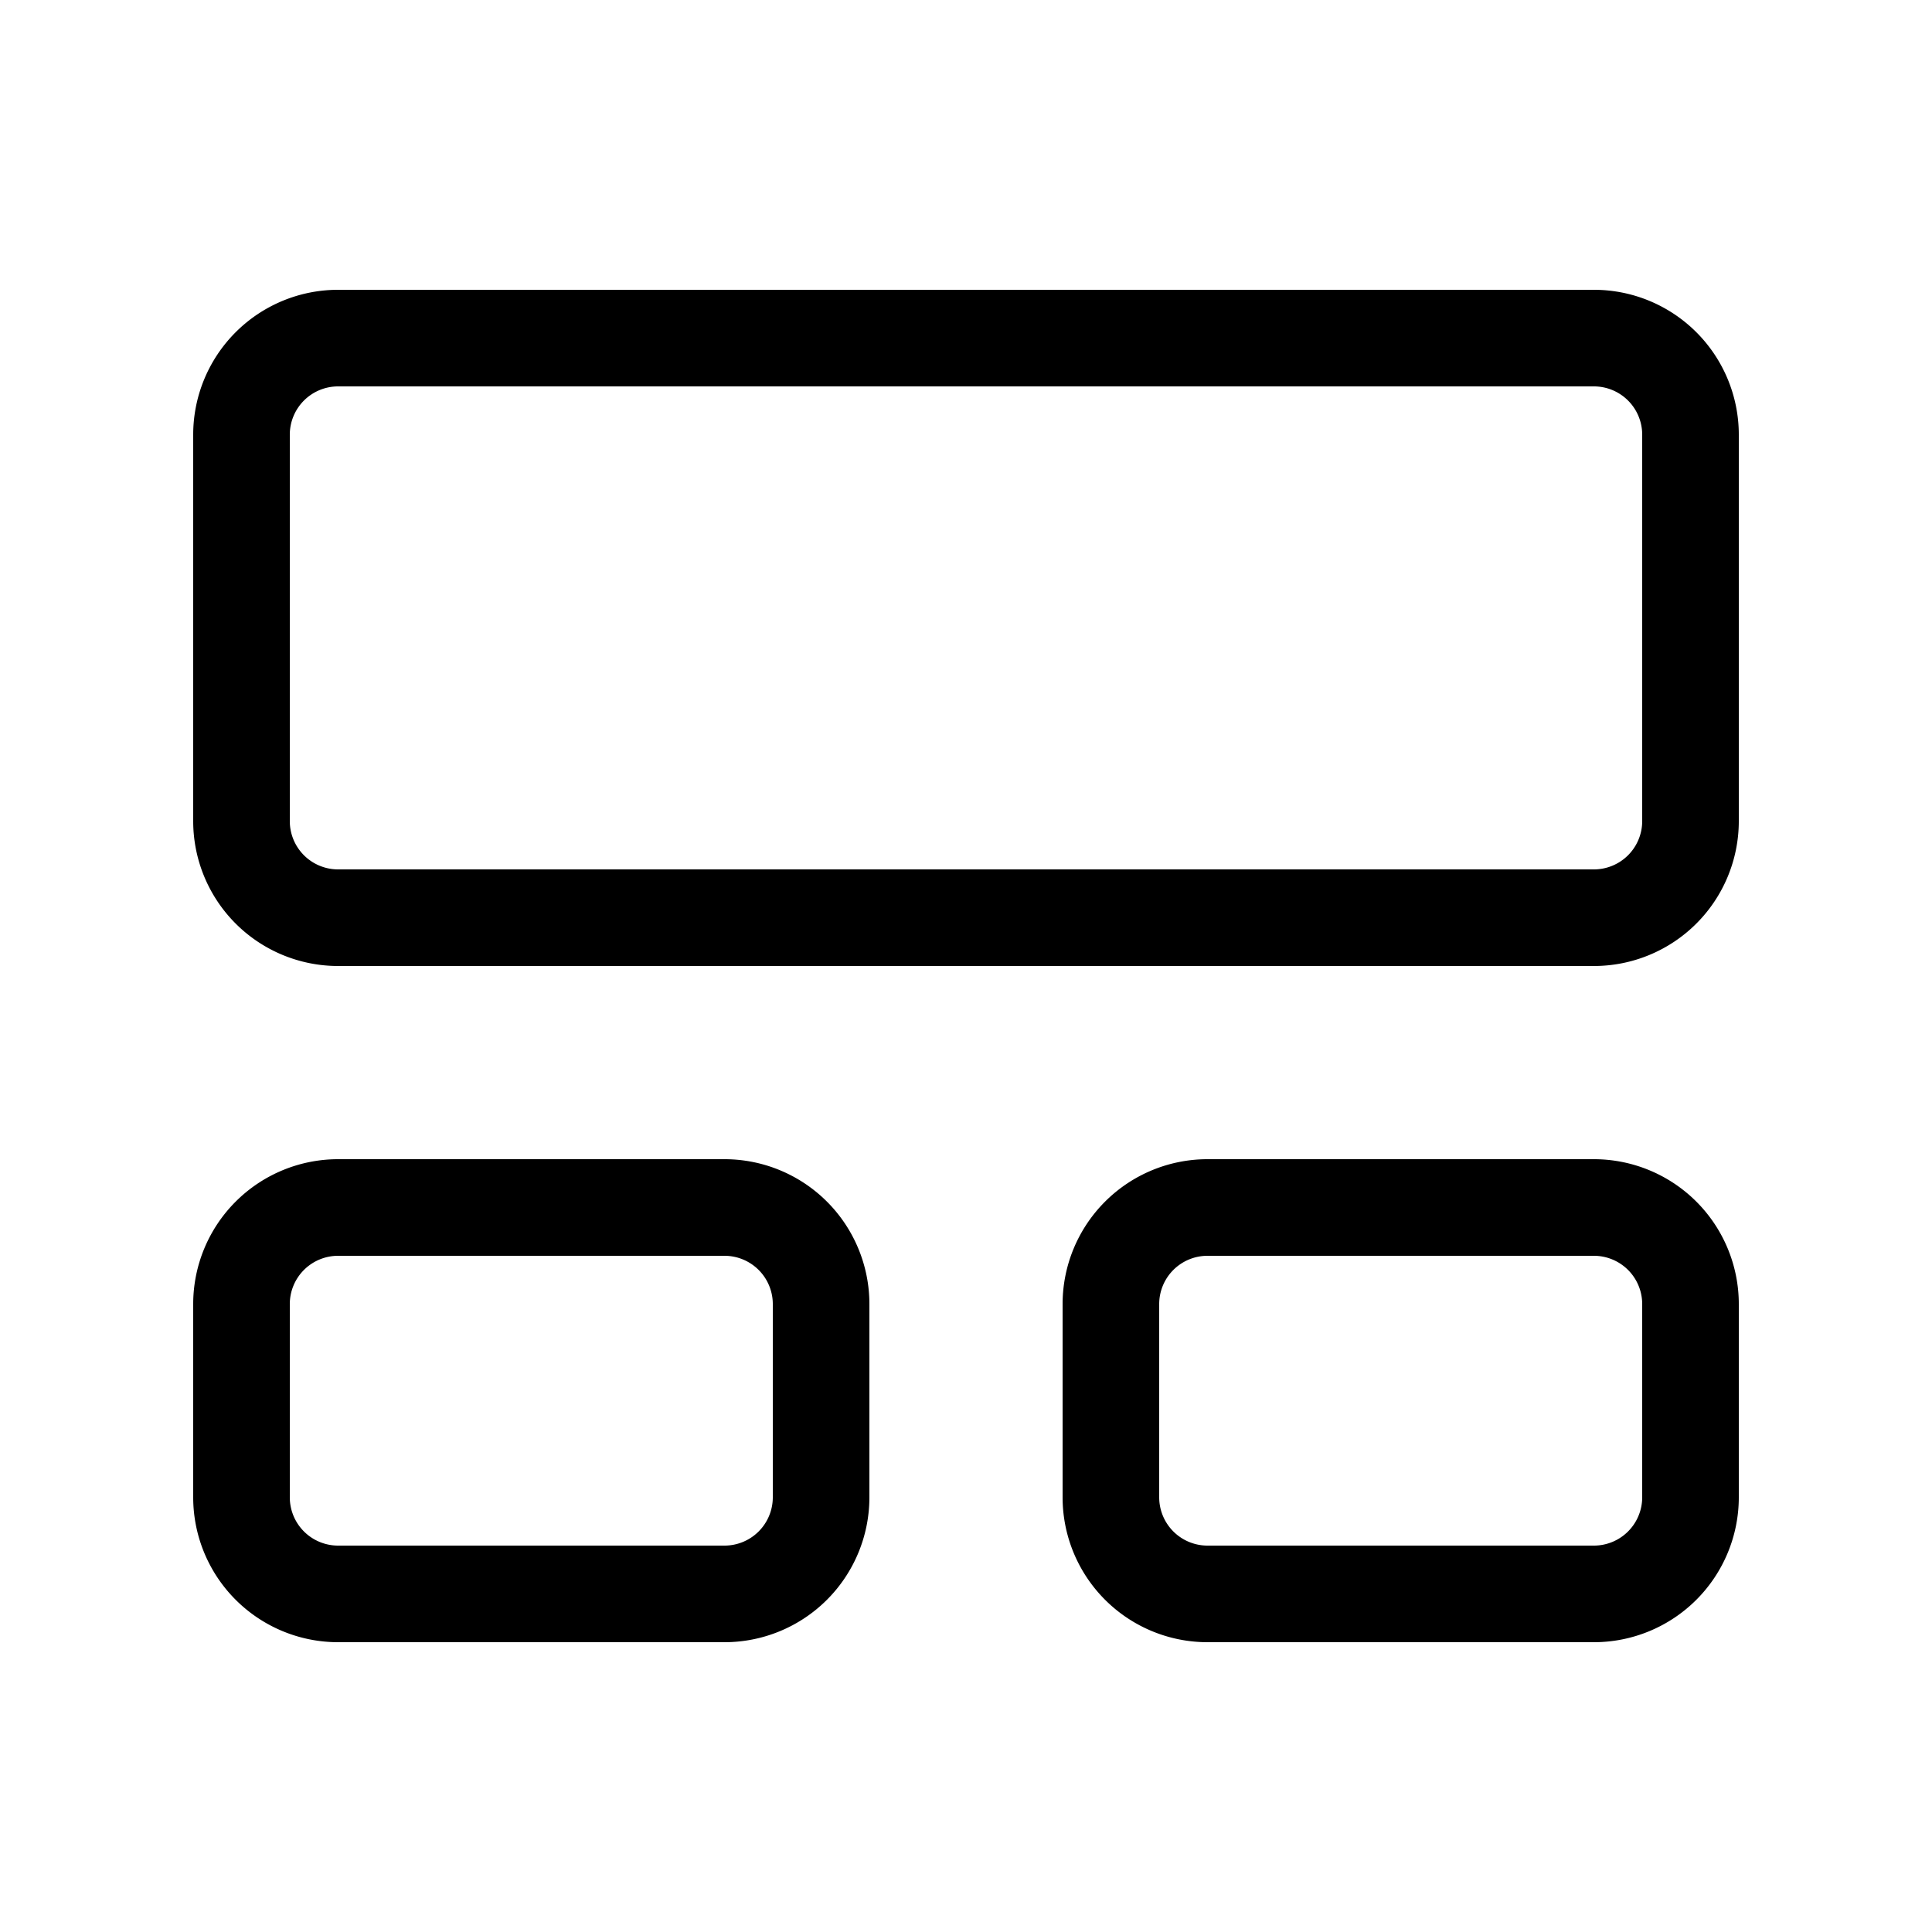 <svg xmlns="http://www.w3.org/2000/svg" xmlns:xlink="http://www.w3.org/1999/xlink" width="20" height="20" viewBox="0 0 20 20"><path fill="currentColor" d="M2 4.5A1.5 1.5 0 0 1 3.5 3h13A1.5 1.5 0 0 1 18 4.5v4a1.5 1.5 0 0 1-1.5 1.5h-13A1.5 1.5 0 0 1 2 8.5zM3.5 4a.5.5 0 0 0-.5.5v4a.5.5 0 0 0 .5.5h13a.5.5 0 0 0 .5-.5v-4a.5.5 0 0 0-.5-.5zM2 13.5A1.5 1.5 0 0 1 3.5 12h4A1.5 1.5 0 0 1 9 13.5v2A1.5 1.5 0 0 1 7.5 17h-4A1.5 1.5 0 0 1 2 15.5zm1.5-.5a.5.5 0 0 0-.5.5v2a.5.5 0 0 0 .5.5h4a.5.5 0 0 0 .5-.5v-2a.5.5 0 0 0-.5-.5zm9-1a1.5 1.5 0 0 0-1.5 1.5v2a1.5 1.5 0 0 0 1.5 1.5h4a1.5 1.5 0 0 0 1.5-1.5v-2a1.5 1.5 0 0 0-1.5-1.5zm-.5 1.5a.5.5 0 0 1 .5-.5h4a.5.5 0 0 1 .5.5v2a.5.5 0 0 1-.5.5h-4a.5.5 0 0 1-.5-.5z"/></svg>